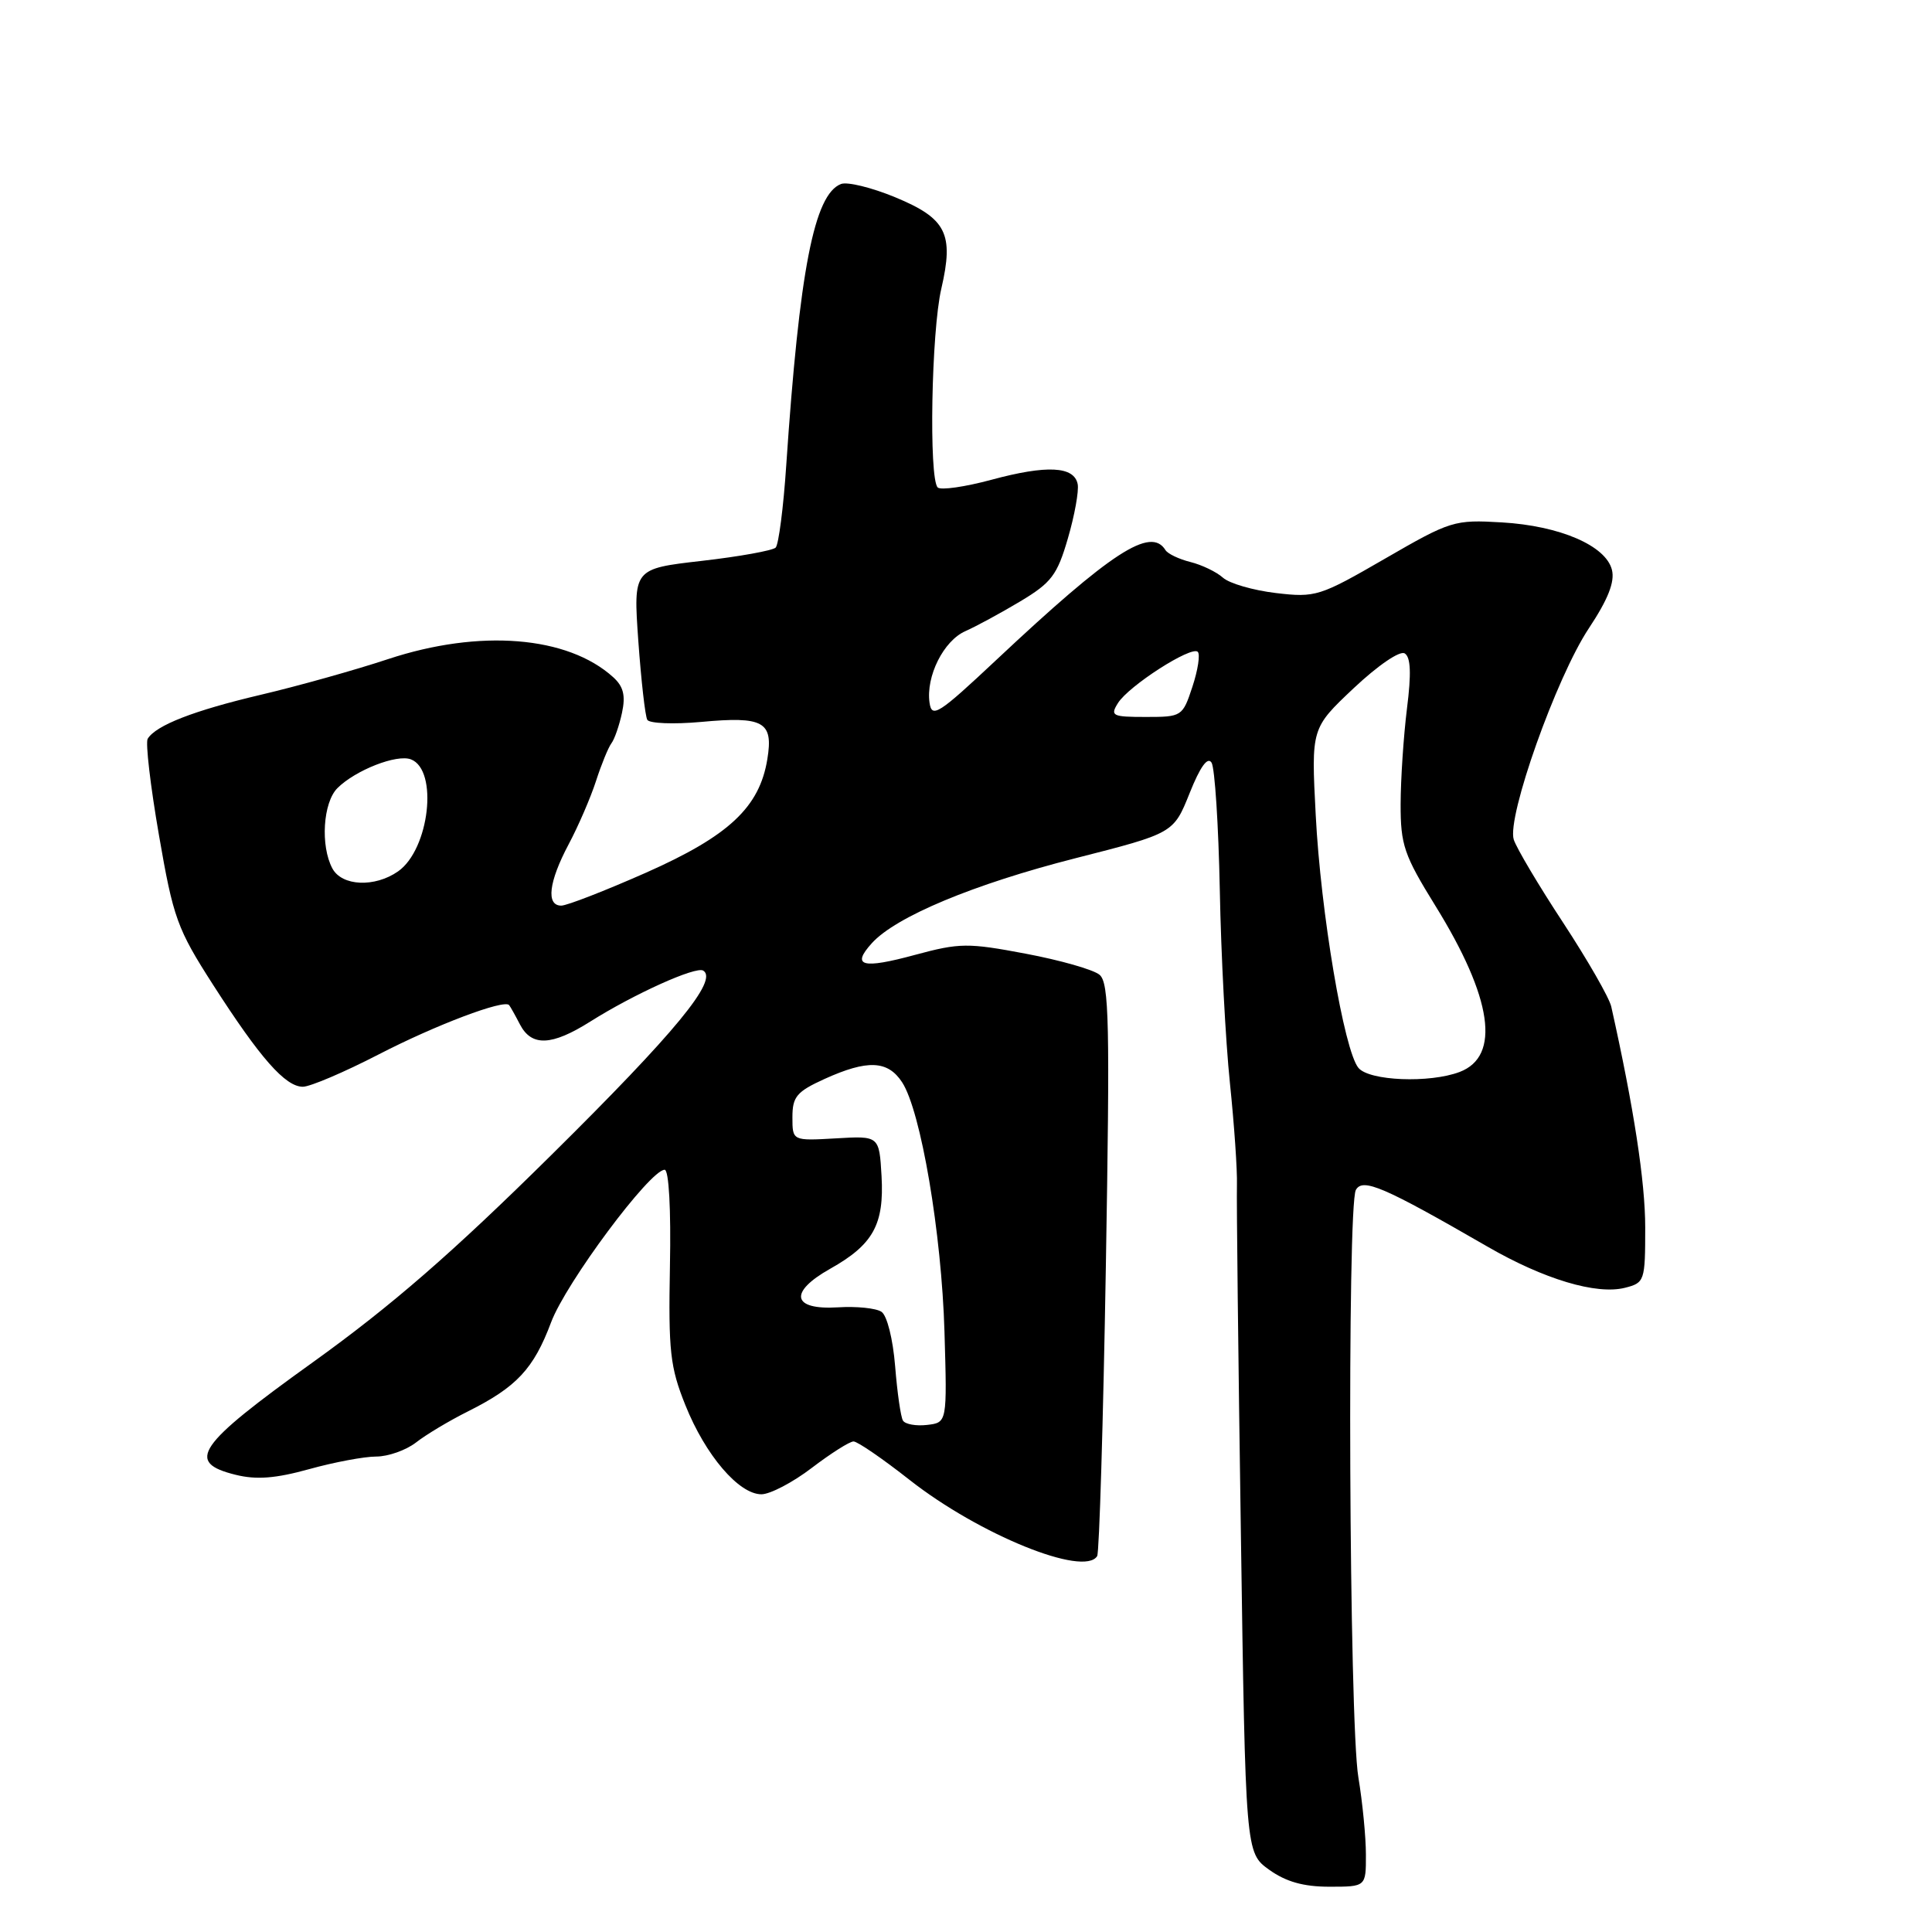 <?xml version="1.0" encoding="UTF-8" standalone="no"?>
<!DOCTYPE svg PUBLIC "-//W3C//DTD SVG 1.1//EN" "http://www.w3.org/Graphics/SVG/1.1/DTD/svg11.dtd" >
<svg xmlns="http://www.w3.org/2000/svg" xmlns:xlink="http://www.w3.org/1999/xlink" version="1.1" viewBox="0 0 256 256">
 <g >
 <path fill="currentColor"
d=" M 180.99 245.75 C 180.99 243.41 180.54 238.80 179.99 235.50 C 178.76 228.19 178.48 159.75 179.66 157.67 C 180.57 156.05 183.34 157.24 197.11 165.19 C 204.59 169.51 211.53 171.59 215.31 170.64 C 217.92 169.98 218.00 169.75 218.00 162.64 C 218.00 156.59 216.48 146.70 213.50 133.38 C 213.24 132.21 210.37 127.22 207.13 122.27 C 203.88 117.33 200.94 112.37 200.58 111.25 C 199.64 108.28 206.22 89.75 210.52 83.27 C 213.07 79.43 213.99 77.10 213.59 75.51 C 212.79 72.30 206.69 69.67 199.00 69.22 C 192.70 68.85 192.22 68.99 183.51 74.03 C 174.86 79.03 174.32 79.20 169.06 78.58 C 166.05 78.22 162.89 77.31 162.04 76.54 C 161.19 75.78 159.26 74.85 157.74 74.47 C 156.22 74.09 154.73 73.38 154.43 72.89 C 152.48 69.74 147.28 73.12 132.00 87.46 C 124.35 94.64 123.47 95.20 123.17 93.12 C 122.67 89.62 125.03 84.90 127.92 83.63 C 129.34 83.00 132.61 81.23 135.20 79.68 C 139.32 77.21 140.09 76.20 141.50 71.34 C 142.39 68.30 142.97 65.07 142.80 64.16 C 142.34 61.77 138.71 61.59 131.38 63.57 C 127.86 64.52 124.65 64.98 124.25 64.59 C 123.06 63.40 123.41 43.88 124.73 38.25 C 126.42 30.95 125.41 28.95 118.60 26.13 C 115.50 24.85 112.28 24.06 111.44 24.38 C 107.88 25.75 105.93 35.77 104.18 61.67 C 103.81 67.26 103.17 72.16 102.78 72.56 C 102.38 72.95 97.97 73.75 92.98 74.32 C 83.91 75.36 83.91 75.36 84.58 84.93 C 84.96 90.19 85.49 94.90 85.77 95.38 C 86.05 95.86 89.25 95.99 92.89 95.66 C 101.19 94.89 102.49 95.62 101.68 100.57 C 100.65 106.96 96.59 110.76 85.61 115.63 C 80.18 118.03 75.12 120.00 74.37 120.00 C 72.33 120.00 72.71 116.85 75.34 111.89 C 76.63 109.47 78.26 105.69 78.97 103.50 C 79.68 101.30 80.60 99.05 81.01 98.50 C 81.43 97.95 82.06 96.12 82.42 94.44 C 82.91 92.16 82.61 90.96 81.25 89.73 C 75.21 84.26 63.56 83.33 51.44 87.33 C 47.07 88.78 39.46 90.91 34.52 92.07 C 25.70 94.15 20.67 96.10 19.57 97.89 C 19.26 98.39 19.93 104.13 21.06 110.65 C 22.96 121.65 23.47 123.07 28.24 130.50 C 34.48 140.22 37.81 144.00 40.13 144.00 C 41.09 144.00 45.62 142.07 50.19 139.71 C 57.76 135.80 66.80 132.39 67.46 133.18 C 67.61 133.36 68.26 134.51 68.90 135.75 C 70.44 138.70 73.10 138.59 78.22 135.36 C 84.03 131.70 92.20 128.01 93.18 128.61 C 95.20 129.86 89.51 136.77 73.10 153.00 C 59.92 166.04 51.84 173.05 41.45 180.51 C 26.06 191.55 24.54 193.77 31.23 195.42 C 33.98 196.10 36.52 195.90 40.96 194.67 C 44.27 193.75 48.27 193.00 49.85 193.00 C 51.43 193.00 53.80 192.16 55.12 191.14 C 56.43 190.11 59.52 188.26 62.00 187.02 C 68.46 183.79 70.71 181.38 73.02 175.22 C 74.98 169.98 86.13 155.00 88.07 155.00 C 88.63 155.00 88.92 160.25 88.77 167.75 C 88.56 179.05 88.79 181.15 90.82 186.20 C 93.47 192.82 97.90 198.00 100.89 198.00 C 102.04 198.00 105.05 196.43 107.57 194.50 C 110.09 192.58 112.58 191.00 113.10 191.00 C 113.62 191.00 116.96 193.29 120.53 196.10 C 129.75 203.34 143.65 208.99 145.38 206.19 C 145.66 205.74 146.18 188.50 146.53 167.88 C 147.08 135.48 146.97 130.22 145.69 129.16 C 144.88 128.48 140.48 127.23 135.92 126.37 C 128.25 124.92 127.16 124.93 121.27 126.52 C 114.24 128.43 112.76 128.03 115.52 124.98 C 118.70 121.46 129.04 117.15 142.50 113.72 C 155.50 110.41 155.50 110.41 157.63 105.10 C 159.03 101.59 160.02 100.22 160.54 101.06 C 160.97 101.76 161.46 109.35 161.63 117.92 C 161.79 126.49 162.40 138.00 162.97 143.50 C 163.54 149.00 163.96 155.07 163.90 157.00 C 163.84 158.93 164.07 179.62 164.42 203.00 C 165.04 245.50 165.04 245.50 168.17 247.75 C 170.39 249.34 172.71 250.00 176.15 250.00 C 181.00 250.00 181.00 250.00 180.99 245.75 Z  M 119.65 188.24 C 119.35 187.76 118.89 184.52 118.61 181.03 C 118.32 177.44 117.54 174.31 116.80 173.82 C 116.09 173.34 113.48 173.07 111.02 173.23 C 104.95 173.60 104.47 171.23 110.00 168.12 C 115.70 164.92 117.17 162.26 116.81 155.84 C 116.50 150.50 116.50 150.50 110.75 150.84 C 105.00 151.17 105.00 151.17 105.00 148.04 C 105.00 145.32 105.56 144.65 109.25 142.97 C 114.94 140.39 117.63 140.50 119.53 143.40 C 122.02 147.20 124.77 163.42 125.15 176.50 C 125.50 188.50 125.50 188.50 122.84 188.81 C 121.38 188.98 119.95 188.72 119.65 188.24 Z  M 180.00 141.50 C 178.09 139.20 175.00 120.88 174.34 108.00 C 173.74 96.50 173.74 96.50 179.37 91.19 C 182.58 88.17 185.49 86.18 186.13 86.58 C 186.93 87.07 187.02 89.24 186.43 93.89 C 185.98 97.53 185.60 103.21 185.59 106.53 C 185.58 111.96 186.03 113.29 190.20 120.03 C 197.75 132.23 198.88 139.96 193.41 142.04 C 189.43 143.55 181.43 143.23 180.00 141.50 Z  M 44.04 115.07 C 42.44 112.08 42.80 106.34 44.71 104.43 C 47.10 102.05 52.58 99.90 54.45 100.62 C 58.11 102.02 56.90 112.55 52.75 115.46 C 49.66 117.62 45.30 117.43 44.04 115.07 Z  M 148.13 93.17 C 149.55 90.88 157.87 85.54 158.71 86.37 C 159.05 86.71 158.73 88.79 158.00 91.00 C 156.70 94.94 156.60 95.00 151.83 95.00 C 147.38 95.00 147.08 94.85 148.13 93.17 Z "/>
</g>
</svg>